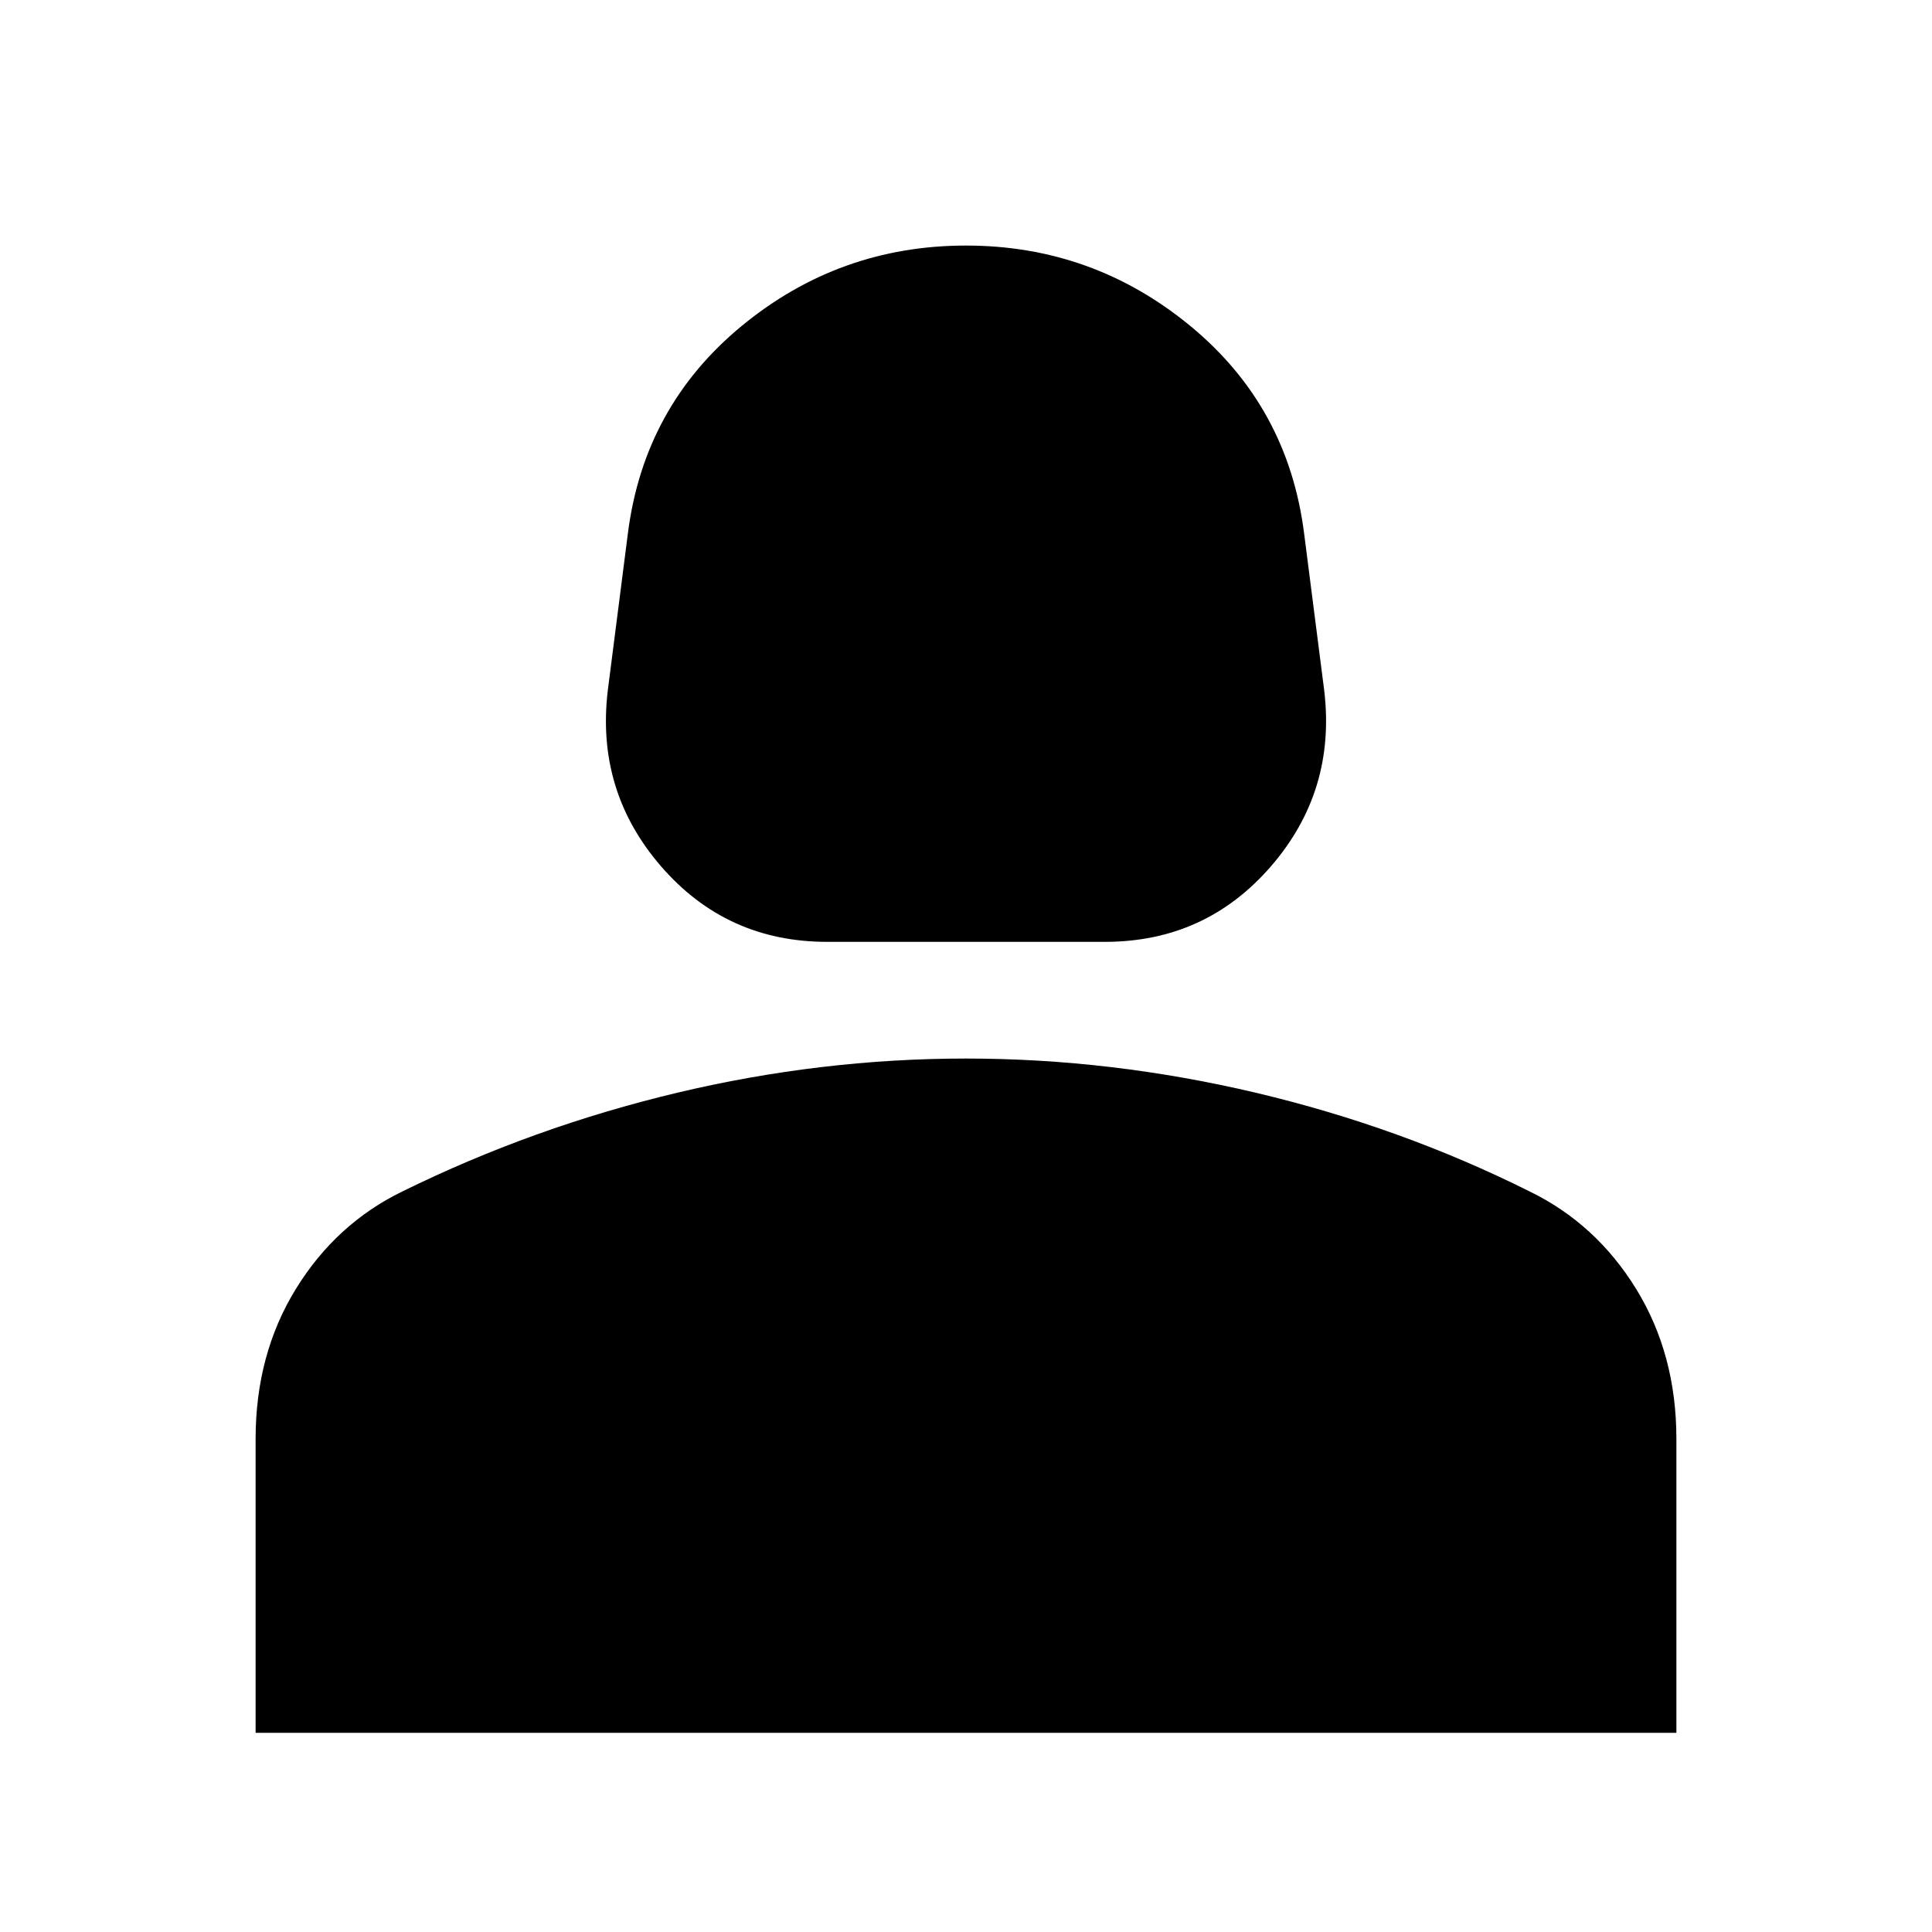 <svg xmlns="http://www.w3.org/2000/svg" height="20" width="20"><path d="M8.562 9.75q-1.041 0-1.718-.781t-.552-1.823L6.5 5.521q.167-1.313 1.177-2.146Q8.688 2.542 10 2.542t2.323.833q1.01.833 1.177 2.146l.208 1.625q.125 1.042-.552 1.823-.677.781-1.718.781Zm-5.916 8.188v-3.042q0-.875.416-1.552.417-.677 1.105-1.011 1.354-.666 2.843-1.021 1.49-.354 2.99-.354 1.5 0 3 .354 1.5.355 2.833 1.021.688.334 1.105 1.011.416.677.416 1.552v3.042Z"/></svg>